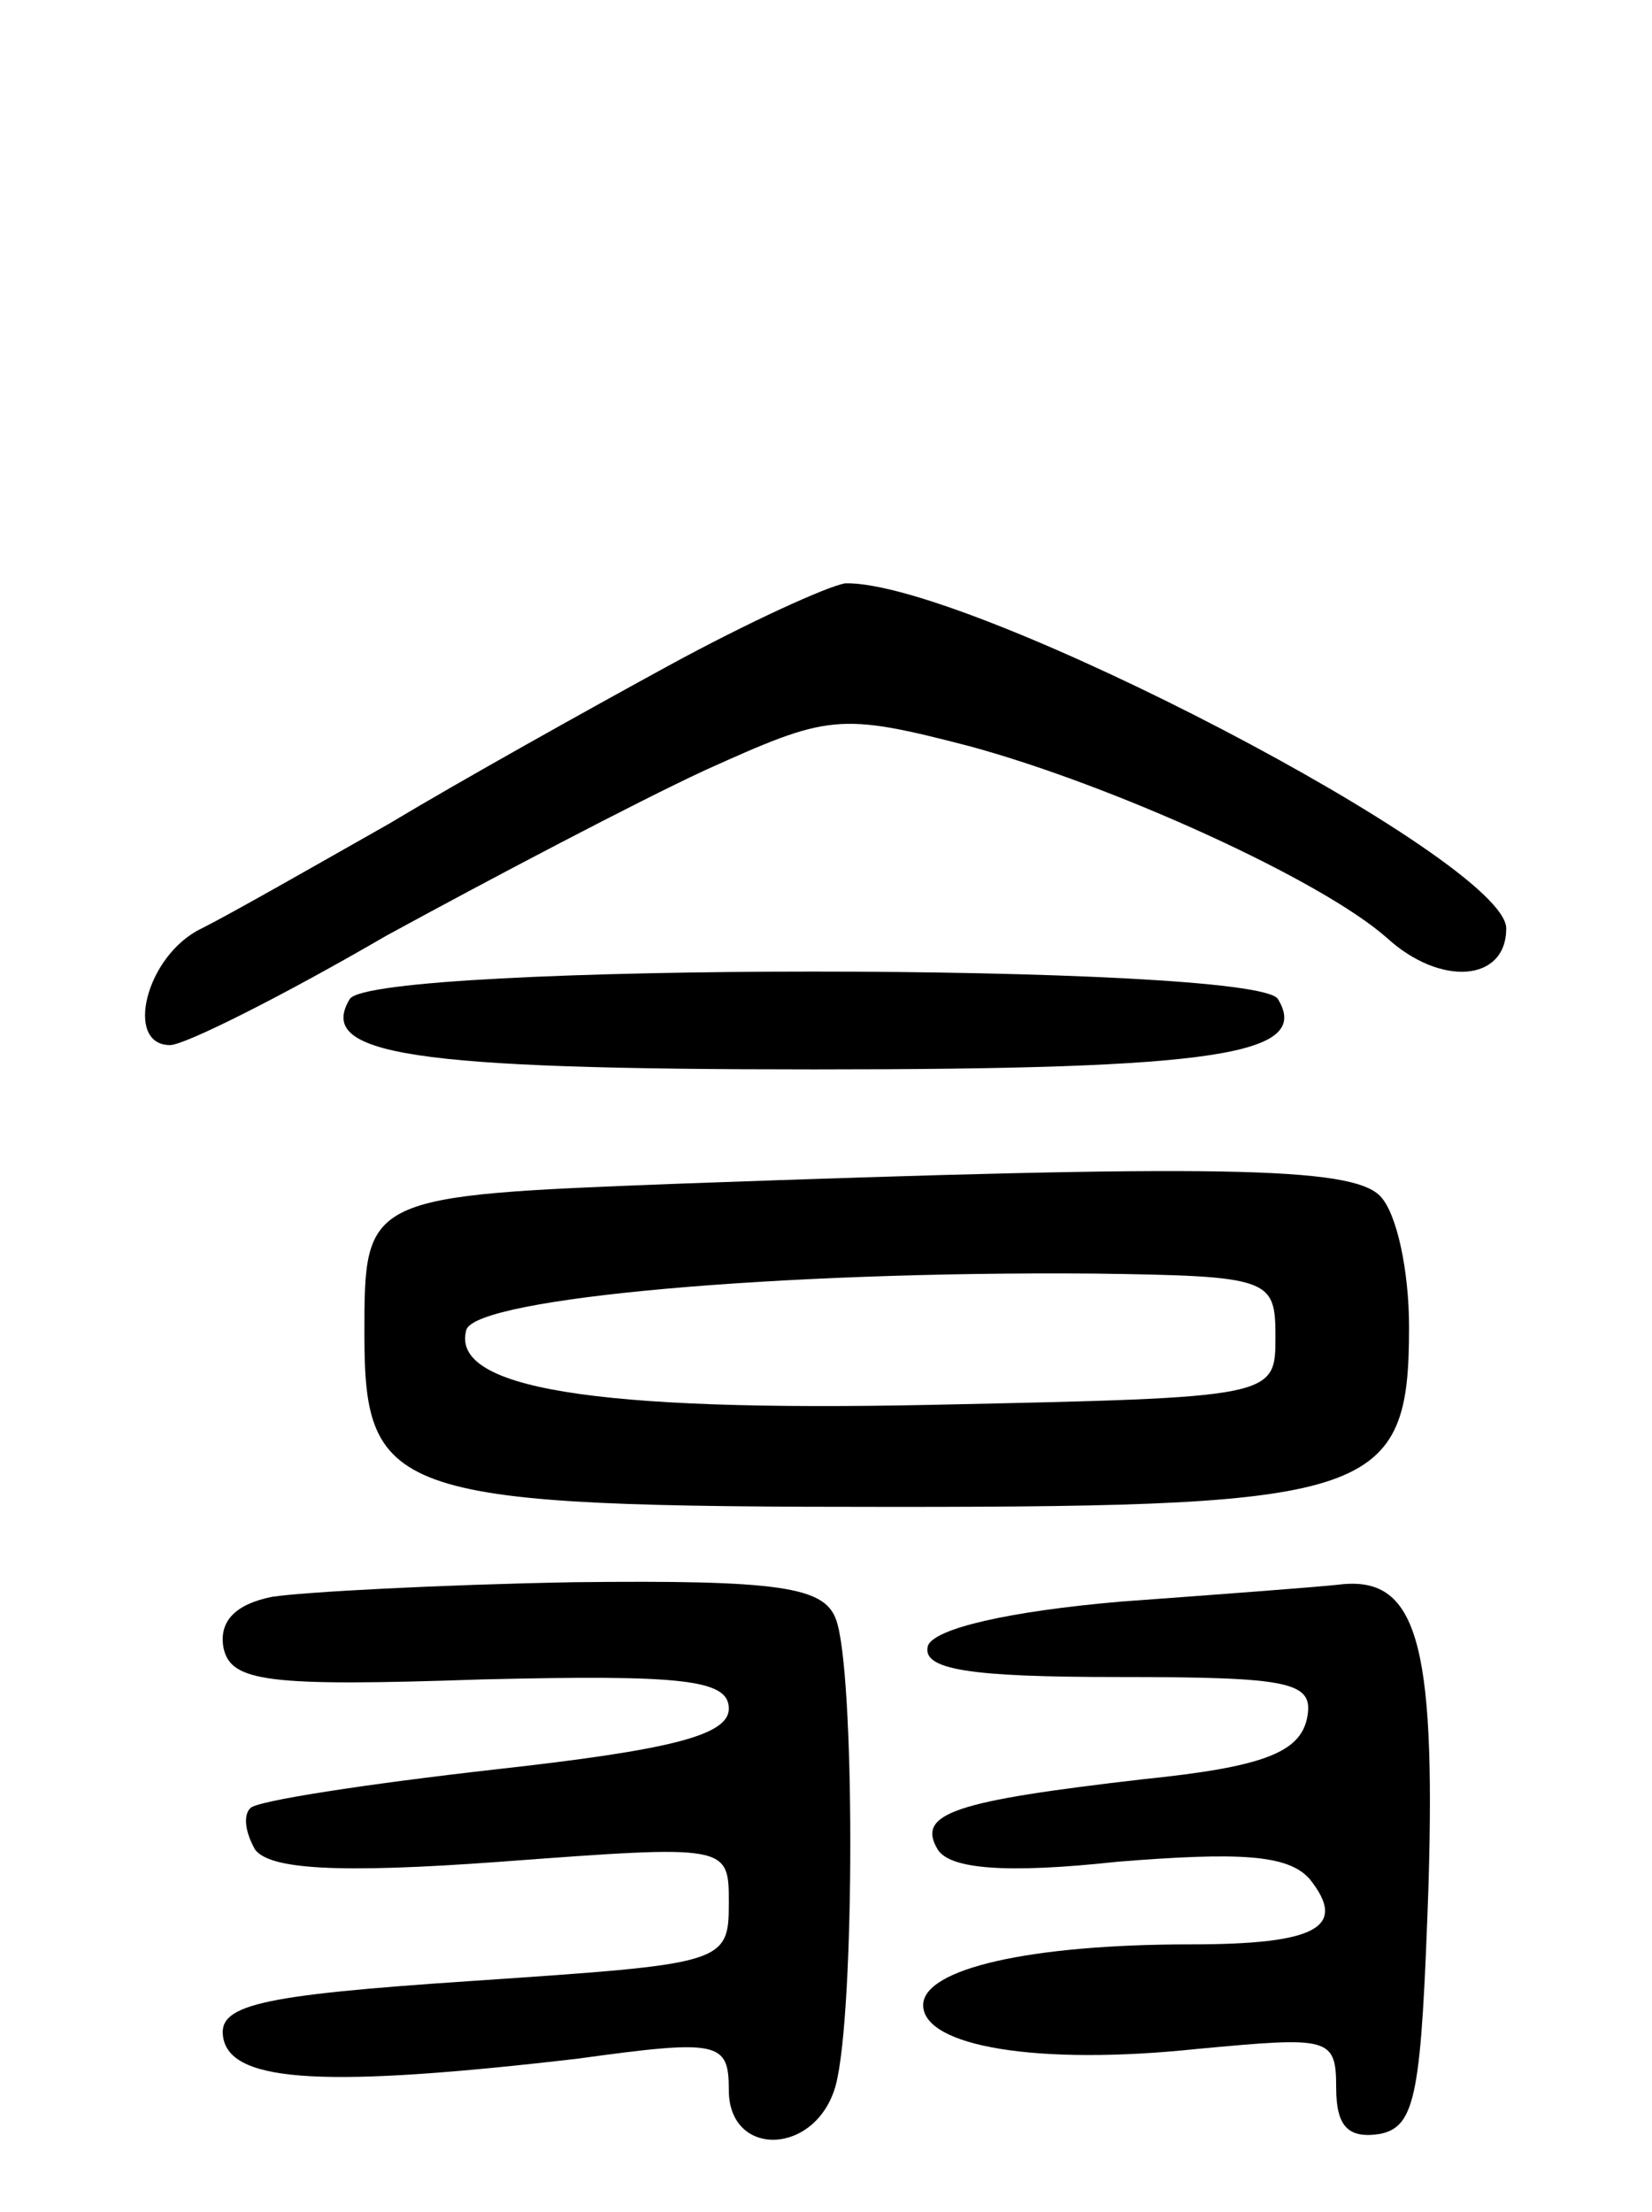 <svg version="1.0" xmlns="http://www.w3.org/2000/svg"
 width="68pt" height="91pt" viewBox="0 0 68 91"
 preserveAspectRatio="xMidYMid meet">
<g transform="translate(0,91) scale(0.1,-0.1)"
fill="#000000" stroke="none">
<path d="M275 636 c-33 -18 -85 -47 -115 -65 -30 -17 -65 -37 -77 -43 -23 -11
-32 -48 -13 -48 6 0 46 20 89 45 44 24 103 55 131 68 51 23 55 24 109 10 59
-16 145 -55 172 -79 22 -20 49 -18 49 4 0 28 -221 143 -272 142 -7 -1 -40 -16
-73 -34z"/>
<path d="M144 499 c-14 -23 25 -29 191 -29 166 0 205 6 191 29 -10 15 -372 15
-382 0z"/>
<path d="M280 423 c-130 -5 -130 -5 -130 -62 0 -67 12 -71 218 -71 198 0 212
5 212 74 0 23 -5 47 -12 54 -12 12 -67 13 -288 5z m245 -63 c0 -25 0 -25 -141
-28 -141 -3 -199 7 -192 31 5 13 128 24 258 23 73 -1 75 -2 75 -26z"/>
<path d="M112 253 c-15 -3 -22 -10 -20 -21 3 -14 18 -16 106 -13 83 2 102 0
102 -12 0 -11 -24 -17 -96 -25 -53 -6 -99 -13 -101 -16 -3 -3 -2 -10 2 -17 6
-8 33 -10 101 -5 94 7 94 7 94 -17 0 -25 -2 -25 -105 -32 -90 -6 -106 -10
-103 -24 4 -18 43 -20 146 -8 58 8 62 7 62 -13 0 -28 36 -27 44 2 8 30 8 172
0 192 -5 13 -23 16 -108 15 -55 -1 -111 -4 -124 -6z"/>
<path d="M461 251 c-46 -4 -76 -11 -79 -18 -3 -10 17 -13 78 -13 72 0 81 -2
78 -17 -3 -14 -18 -20 -67 -25 -78 -9 -94 -14 -85 -29 5 -8 28 -10 74 -5 50 4
70 3 79 -7 16 -20 3 -27 -49 -27 -66 0 -110 -10 -110 -25 0 -17 47 -25 113
-18 54 5 57 5 57 -16 0 -16 5 -21 18 -19 15 3 17 17 20 102 3 101 -5 128 -37
124 -9 -1 -49 -4 -90 -7z"/>
</g>
</svg>
